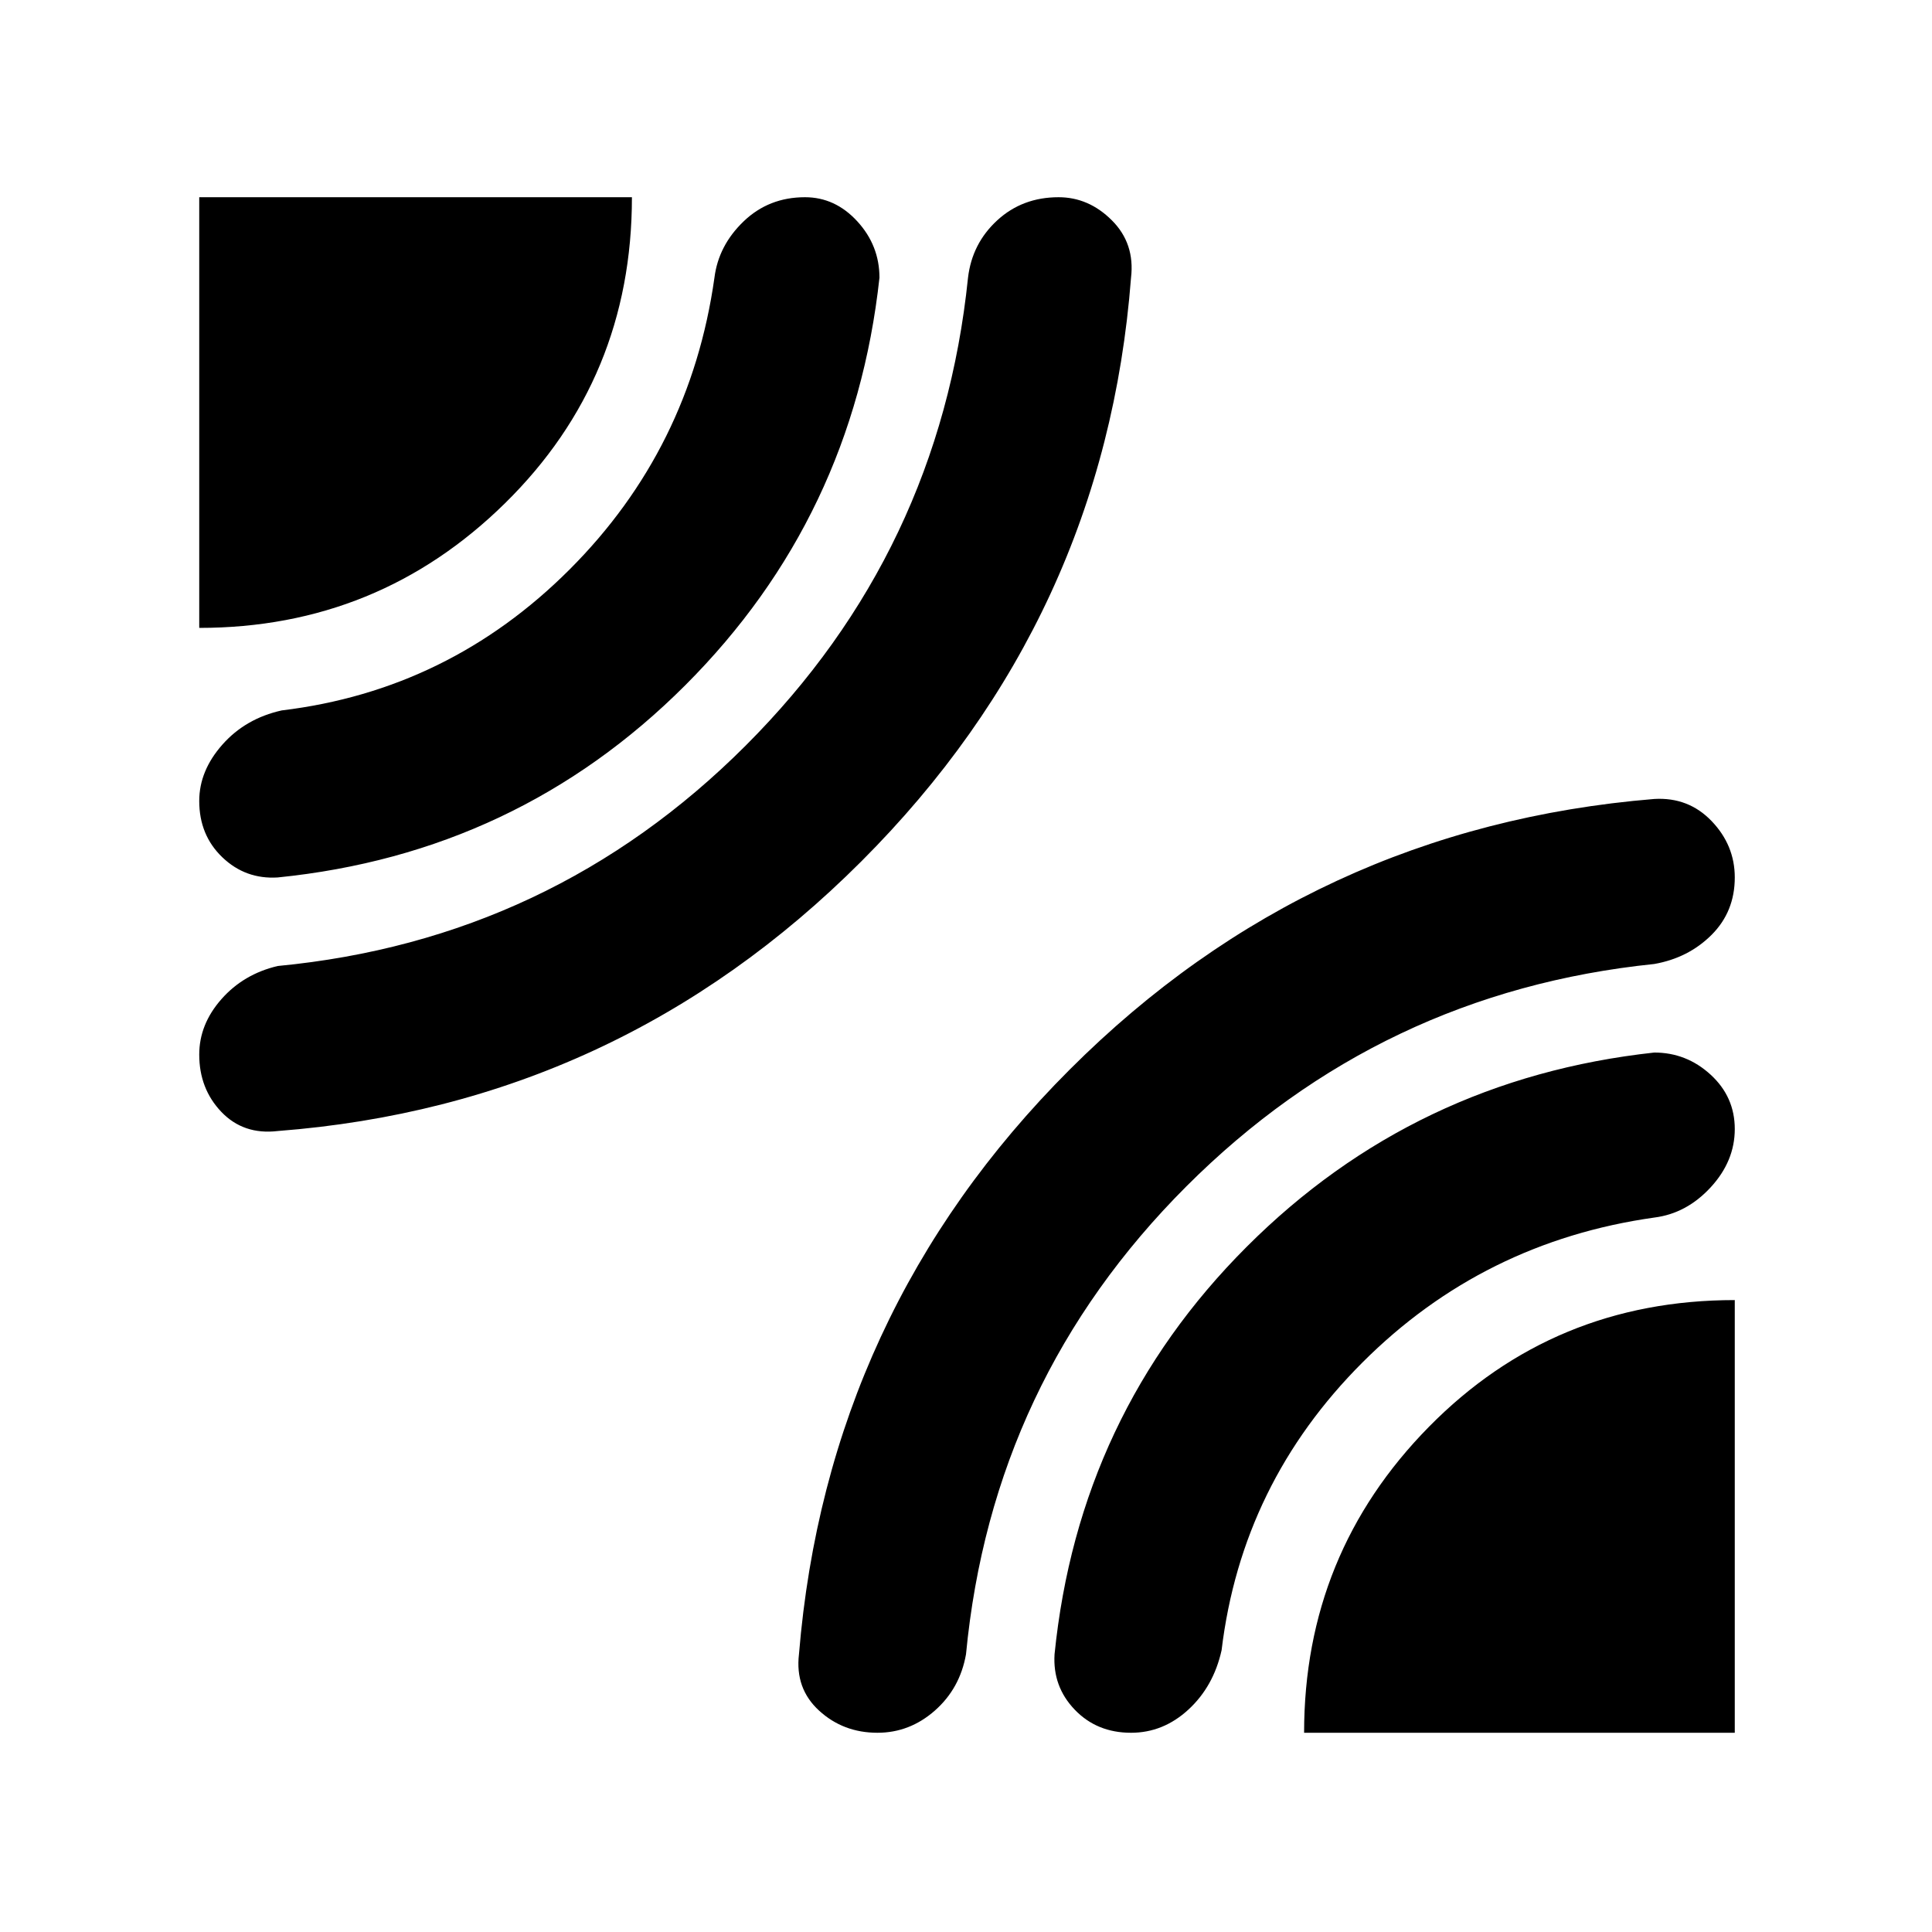 <svg xmlns="http://www.w3.org/2000/svg" height="48" width="48"><path d="M4.95 15.6V4.9H15.7q0 4.5-3.15 7.6-3.15 3.1-7.6 3.1ZM6.9 28.1q-.85.1-1.4-.475-.55-.575-.55-1.425 0-.75.55-1.375T6.9 24q6.8-.65 11.625-5.475Q23.35 13.7 24.05 6.9q.1-.85.725-1.425Q25.4 4.9 26.3 4.9q.75 0 1.325.575T28.1 6.9q-.65 8.45-6.7 14.5-6.05 6.05-14.5 6.7Zm0-6.3q-.8.05-1.375-.5t-.575-1.4q0-.75.575-1.4.575-.65 1.475-.85 4.15-.5 7.15-3.5t3.6-7.25q.1-.8.725-1.4.625-.6 1.525-.6.75 0 1.3.6t.55 1.4q-.65 5.95-4.825 10.125T6.9 21.8Zm14.9 21.25q-.85 0-1.45-.55t-.5-1.4q.7-8.5 6.725-14.525Q32.6 20.55 41.1 19.85q.85-.05 1.425.55.575.6.575 1.4 0 .85-.575 1.425-.575.575-1.425.725-6.8.7-11.625 5.525T24 41.1q-.15.85-.775 1.4-.625.55-1.425.55Zm10.6 0q0-4.45 3.1-7.6 3.1-3.15 7.6-3.15v10.75Zm-4.3 0q-.85 0-1.4-.575-.55-.575-.5-1.375.6-5.95 4.775-10.125Q35.15 26.8 41.1 26.15q.8 0 1.4.55.6.55.6 1.35t-.6 1.45q-.6.65-1.4.75-4.25.6-7.25 3.6T30.35 41q-.2.9-.825 1.475-.625.575-1.425.575Z"/></svg>